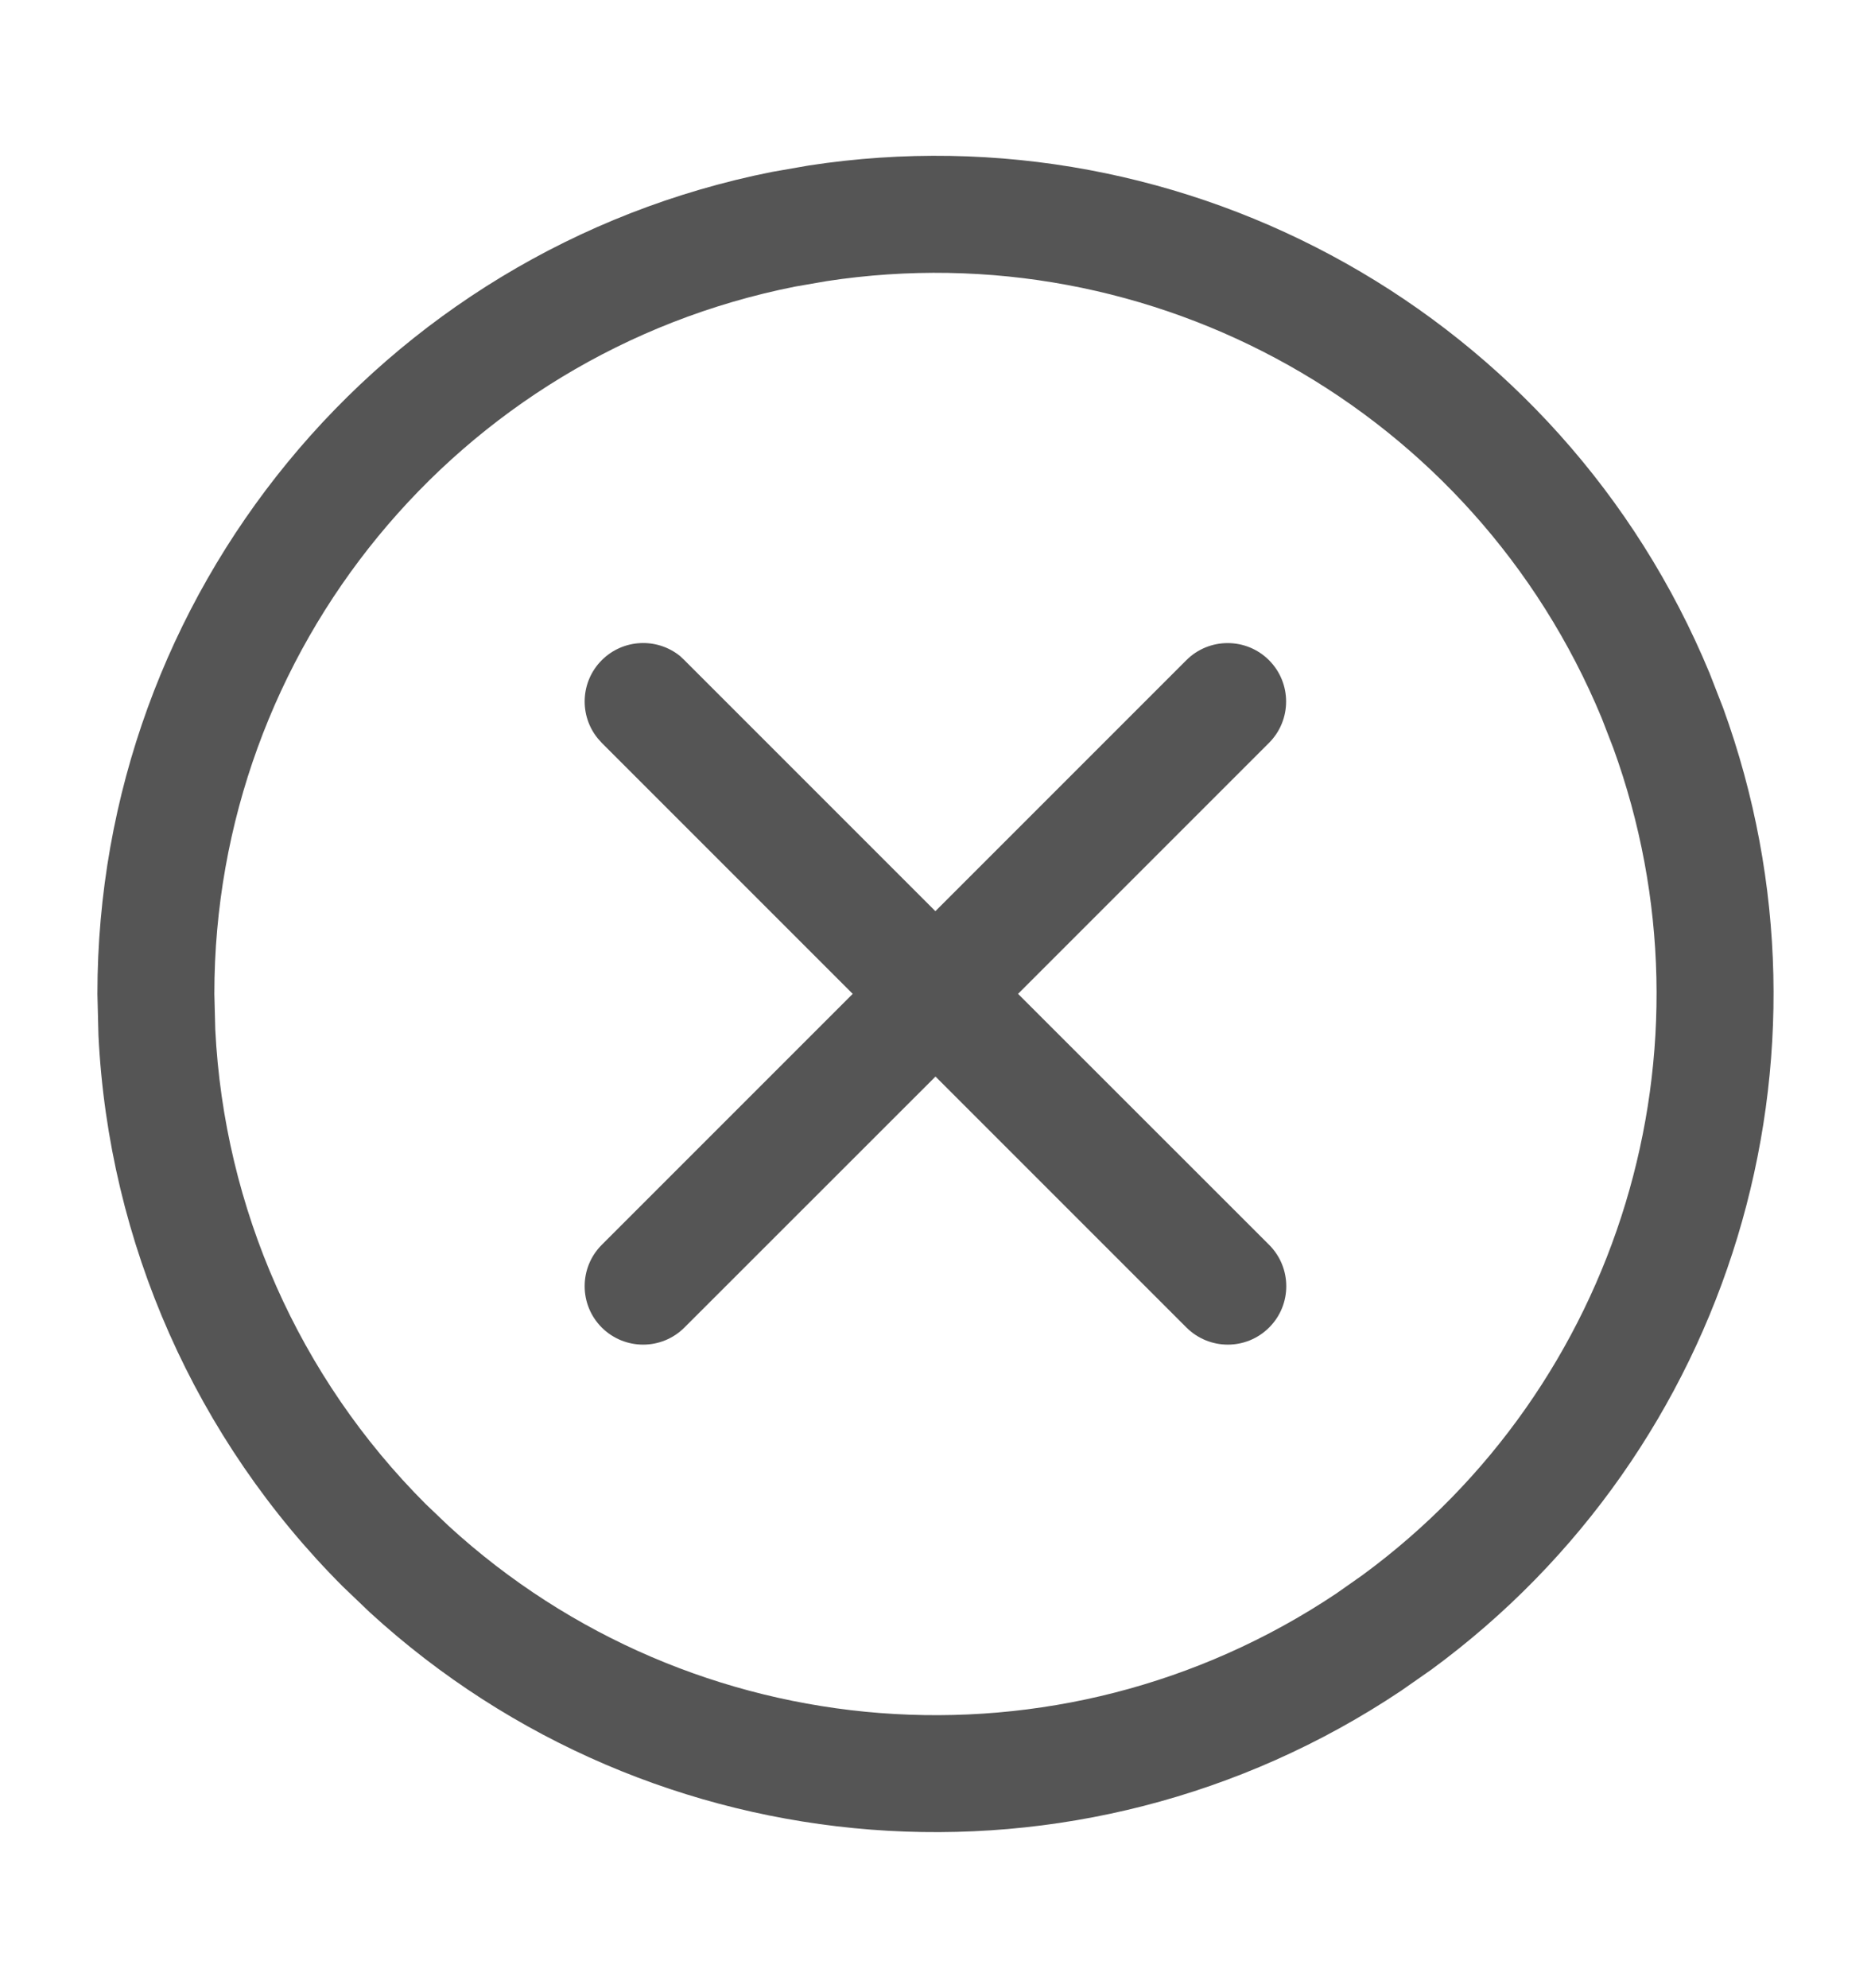 <svg width="16" height="17" viewBox="0 0 16 17" fill="none" xmlns="http://www.w3.org/2000/svg">
<path d="M6.917 1.415C10.163 0.917 13.353 2.698 14.62 5.757L14.736 6.055C15.822 9.042 14.805 12.394 12.242 14.275L11.98 14.458C9.226 16.298 5.585 16.005 3.163 13.787L2.932 13.566C1.672 12.306 0.929 10.625 0.842 8.854L0.833 8.499C0.833 5.08 3.249 2.137 6.602 1.47L6.917 1.415ZM10.145 5.645C10.34 5.45 10.657 5.45 10.852 5.645C11.047 5.84 11.047 6.157 10.852 6.352L8.706 8.498L10.853 10.644C11.048 10.839 11.049 11.156 10.853 11.351C10.658 11.546 10.342 11.546 10.146 11.351L8 9.205L5.853 11.351C5.658 11.546 5.342 11.546 5.146 11.351C4.951 11.156 4.951 10.839 5.146 10.644L7.292 8.498L5.146 6.352L5.112 6.314C4.952 6.118 4.963 5.828 5.146 5.645C5.329 5.462 5.619 5.45 5.816 5.61L5.853 5.645L7.999 7.791L10.145 5.645ZM1.841 8.804C1.917 10.329 2.555 11.775 3.639 12.859L3.838 13.049C5.922 14.957 9.055 15.21 11.425 13.627L11.65 13.469C13.855 11.851 14.73 8.967 13.796 6.396L13.697 6.14C12.606 3.507 9.861 1.976 7.068 2.404L6.797 2.451C3.912 3.025 1.833 5.557 1.833 8.499L1.841 8.804Z" fill="#555555"/>
</svg>
